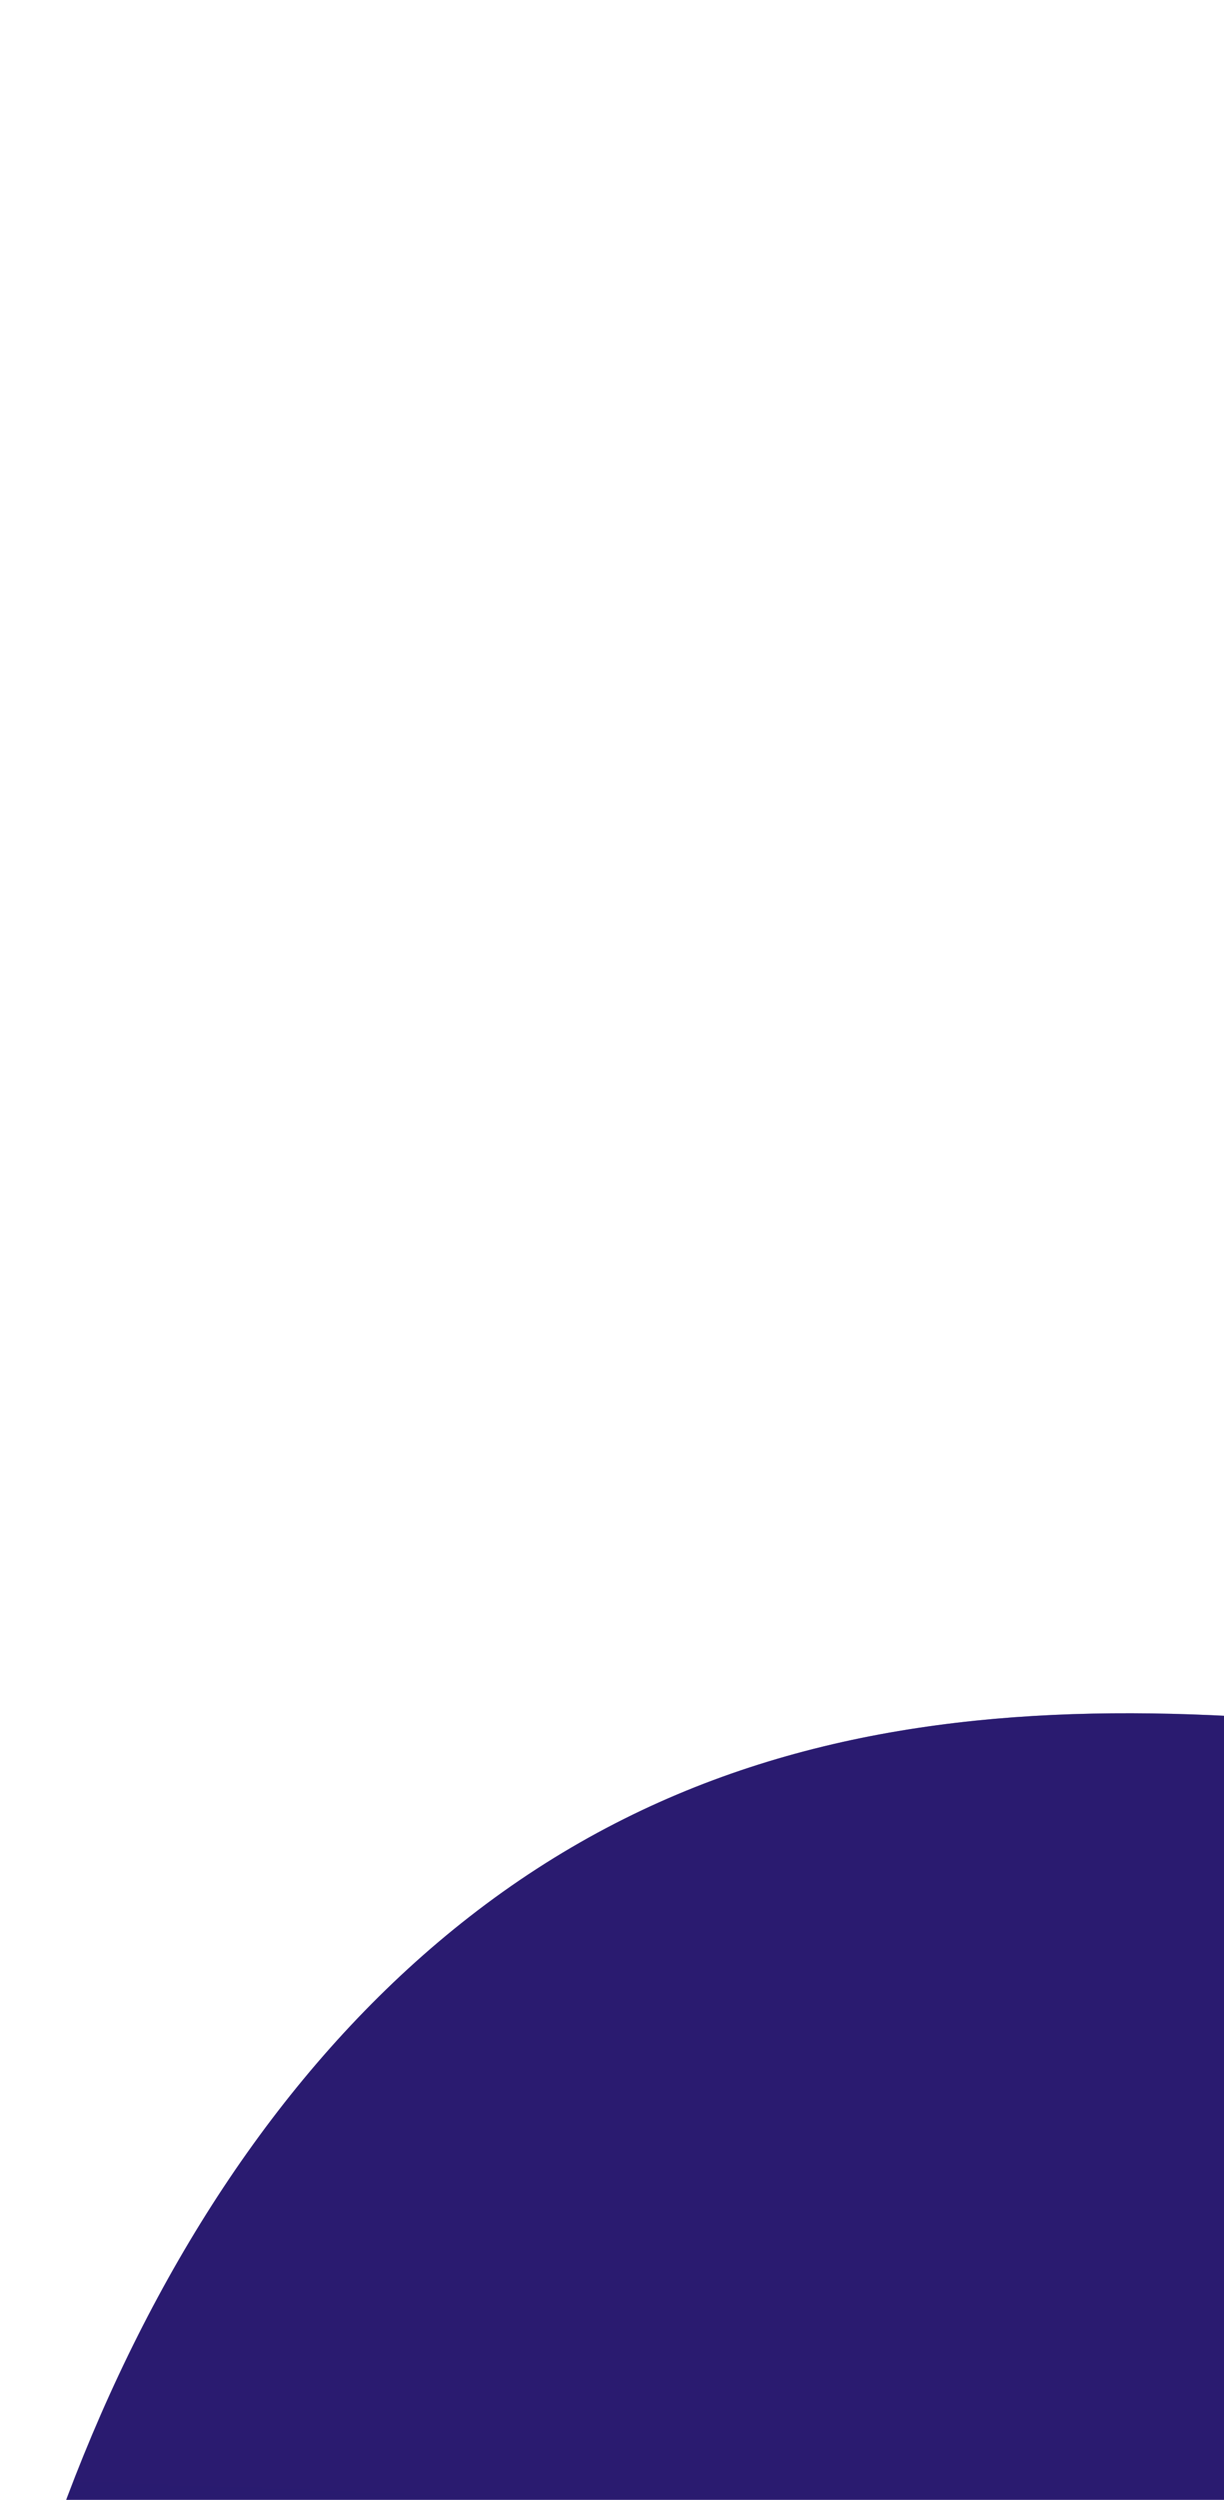 <svg width="289" height="590" viewBox="0 0 289 590" fill="none" xmlns="http://www.w3.org/2000/svg">
<g filter="url(#filter0_i)">
<path fill-rule="evenodd" clip-rule="evenodd" d="M126.797 482.415C295.276 351.011 532.481 544.498 746.726 420.34C926.186 316.339 927.351 45.402 1103.09 5.305C1187.93 -14.052 1283.14 25.035 1330.52 85.674C1472.19 266.991 1255.19 727.371 930.171 964.562C724.024 1115 305.922 1299.01 107.802 1099.92C-44.023 947.355 -31.425 605.821 126.797 482.415Z" fill="#9A98D1"/>
<path fill-rule="evenodd" clip-rule="evenodd" d="M126.797 482.415C295.276 351.011 532.481 544.498 746.726 420.34C926.186 316.339 927.351 45.402 1103.09 5.305C1187.93 -14.052 1283.14 25.035 1330.52 85.674C1472.19 266.991 1255.19 727.371 930.171 964.562C724.024 1115 305.922 1299.01 107.802 1099.92C-44.023 947.355 -31.425 605.821 126.797 482.415Z" fill="url(#paint0_linear)"/>
</g>
<defs>
<filter id="filter0_i" x="-15.27" y="-29.686" width="1389.92" height="1216.73" filterUnits="userSpaceOnUse" color-interpolation-filters="sRGB">
<feFlood flood-opacity="0" result="BackgroundImageFix"/>
<feBlend mode="normal" in="SourceGraphic" in2="BackgroundImageFix" result="shape"/>
<feColorMatrix in="SourceAlpha" type="matrix" values="0 0 0 0 0 0 0 0 0 0 0 0 0 0 0 0 0 0 127 0" result="hardAlpha"/>
<feOffset dx="-16" dy="-30"/>
<feGaussianBlur stdDeviation="66.5"/>
<feComposite in2="hardAlpha" operator="arithmetic" k2="-1" k3="1"/>
<feColorMatrix type="matrix" values="0 0 0 0 0 0 0 0 0 0 0 0 0 0 0 0 0 0 0.16 0"/>
<feBlend mode="normal" in2="shape" result="effect1_innerShadow"/>
</filter>
<linearGradient id="paint0_linear" x1="16695.7" y1="15792.5" x2="17834.7" y2="-13207.4" gradientUnits="userSpaceOnUse">
<stop stop-color="#1A105E"/>
<stop offset="1" stop-color="#392682"/>
</linearGradient>
</defs>
</svg>
